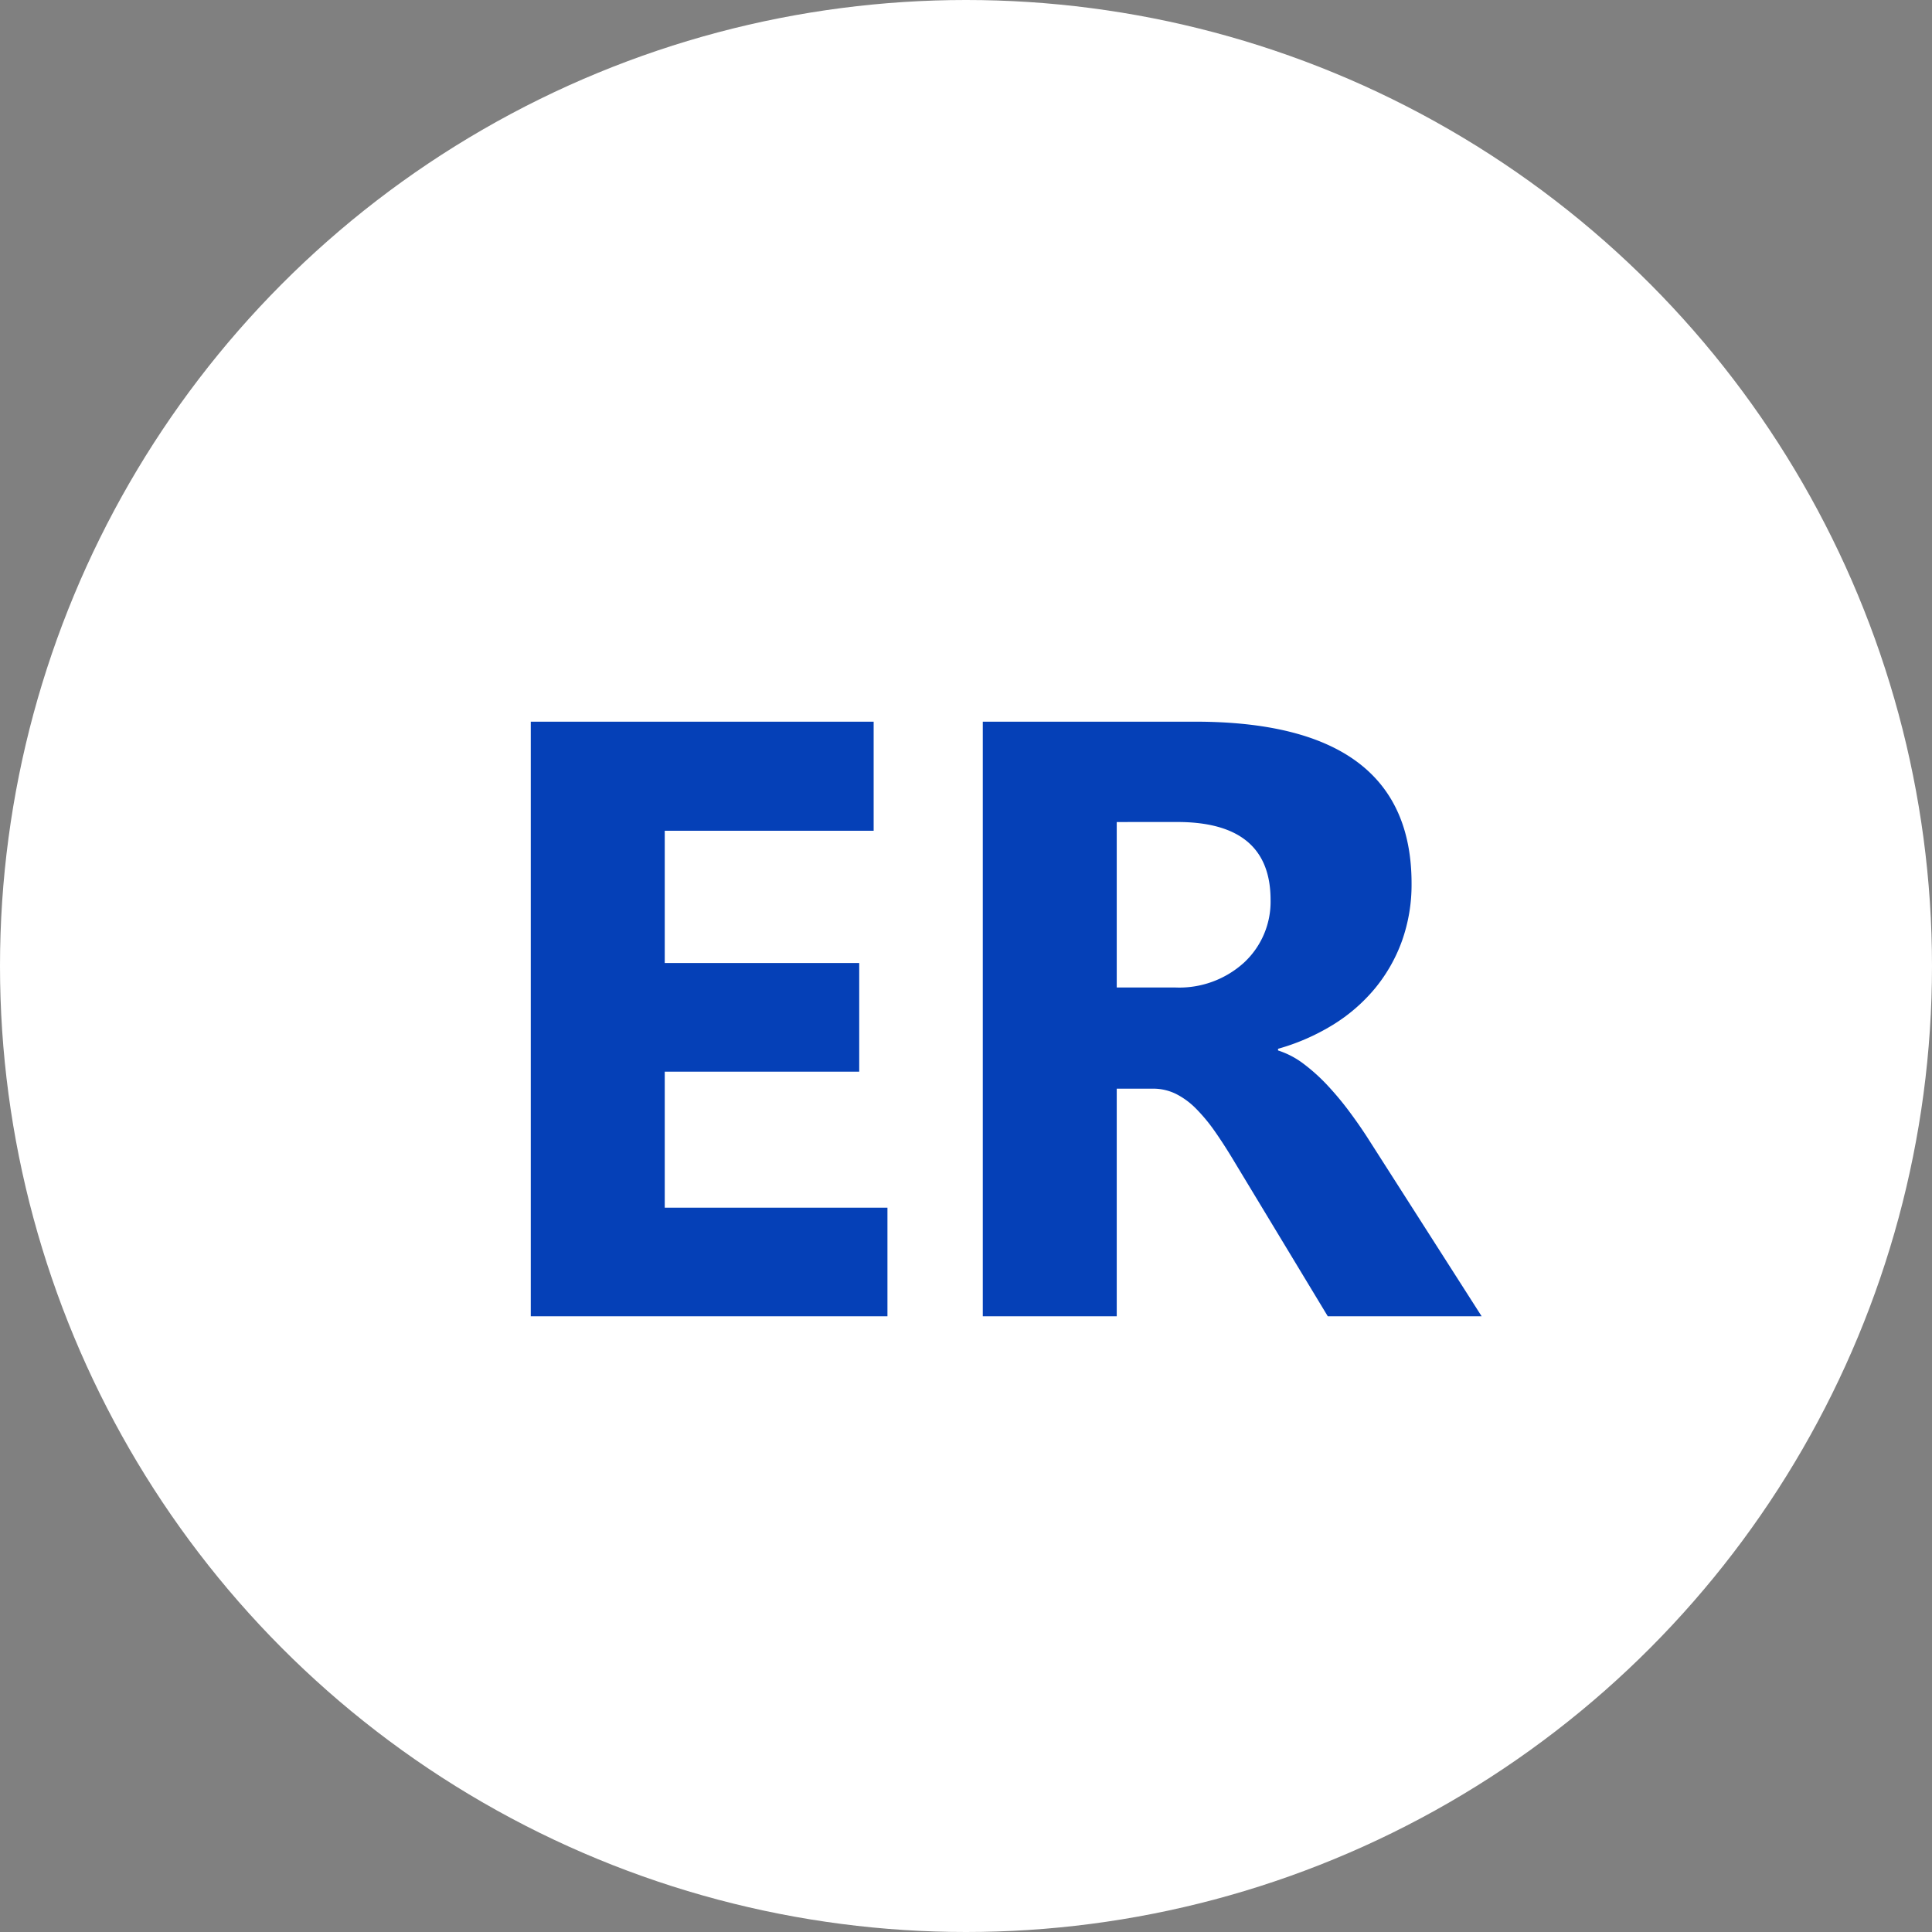 <svg xmlns="http://www.w3.org/2000/svg" width="182" height="182" viewBox="0 0 182 182">
  <rect x="0" y="0" width="182" height="182" fill="#808080" stroke="none"/>
  <g id="Grupo_957298" data-name="Grupo 957298" transform="translate(-1017 -9933)">
    <circle id="Elipse_7709" data-name="Elipse 7709" cx="91" cy="91" r="91" transform="translate(1017 9933)" fill="#fff"/>
    <path id="Trazado_723473" data-name="Trazado 723473" d="M41.6,86H8V29.984h32.3V40.258H20.621V52.719h18.32V62.953H20.621V75.766H41.6Zm55.977,0H83.082L74.371,71.586q-.977-1.641-1.875-2.93a16.276,16.276,0,0,0-1.816-2.207,7.223,7.223,0,0,0-1.914-1.406,4.858,4.858,0,0,0-2.168-.488H63.2V86H50.582V29.984h20q20.391,0,20.391,15.234a15.776,15.776,0,0,1-.9,5.41A15.029,15.029,0,0,1,87.535,55.1a16.1,16.1,0,0,1-3.965,3.438A20.447,20.447,0,0,1,78.395,60.8v.156a8.028,8.028,0,0,1,2.422,1.27,17.342,17.342,0,0,1,2.266,2.051,28.612,28.612,0,0,1,2.09,2.52q1,1.348,1.816,2.637ZM63.2,39.438V55.023h5.469a9.067,9.067,0,0,0,6.523-2.344,7.822,7.822,0,0,0,2.5-5.9q0-7.344-8.789-7.344Z" transform="translate(1059 9971)" fill="#0540b7"/>
  </g>
</svg>
